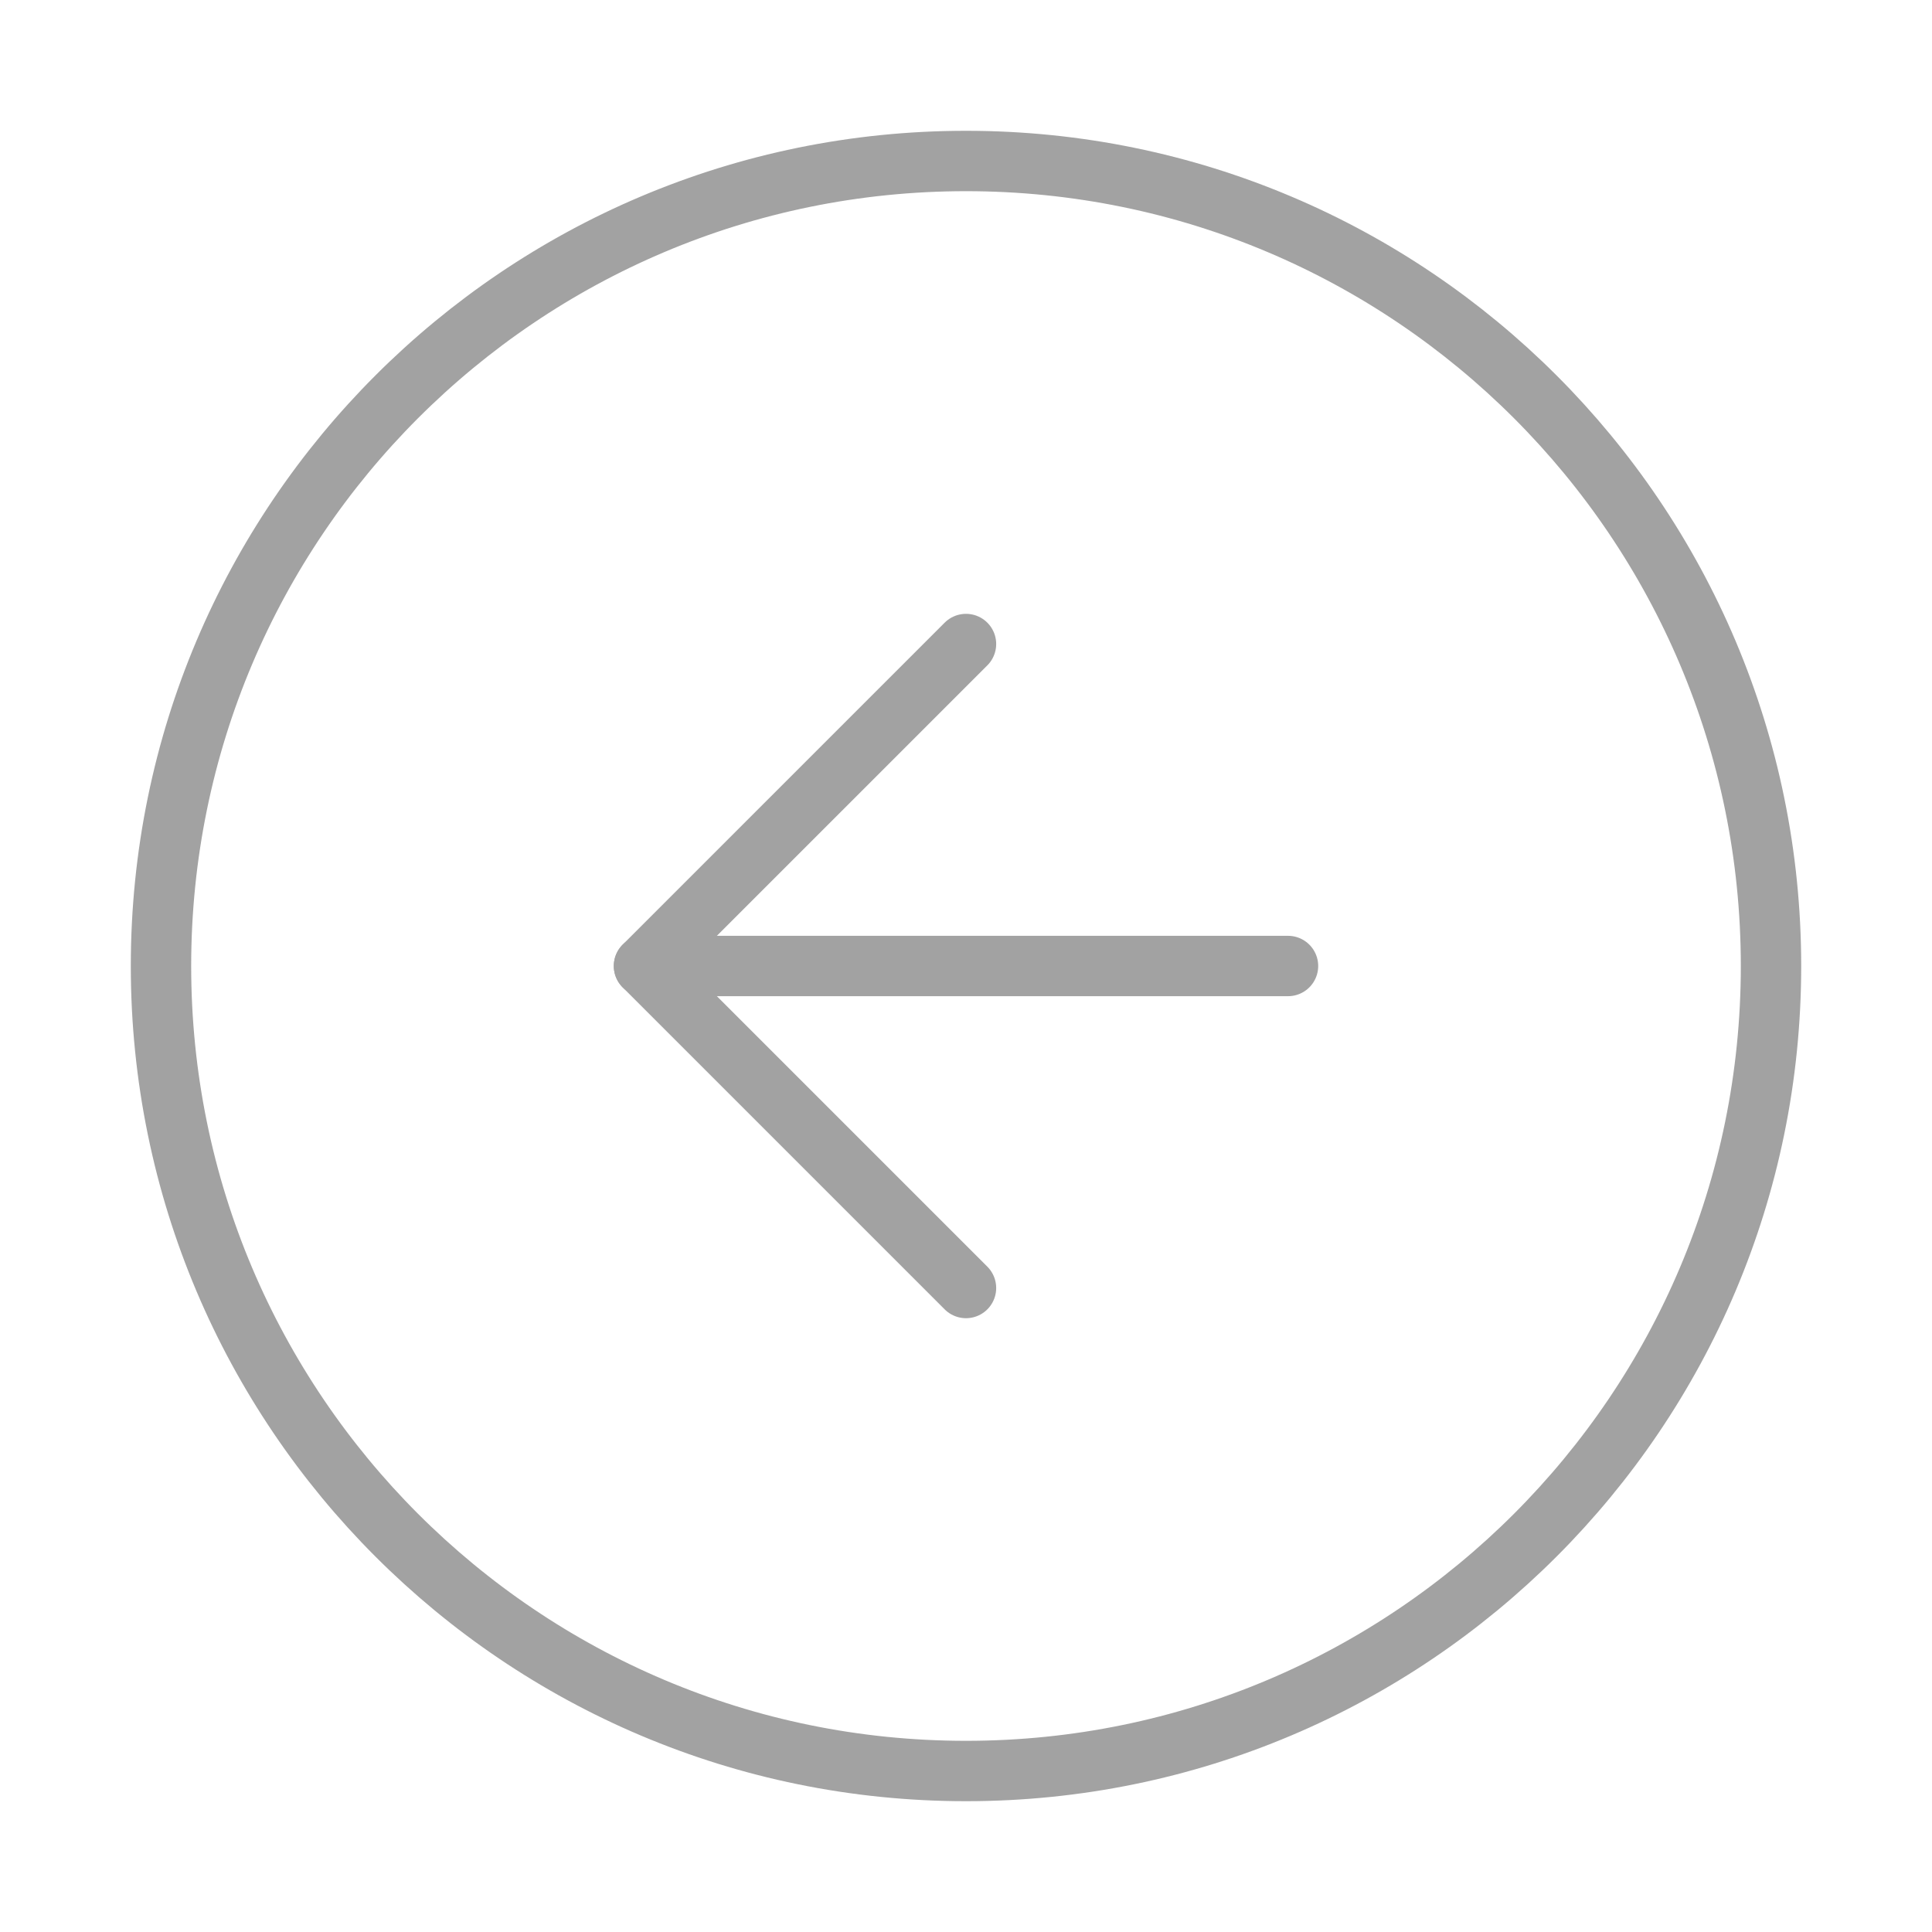 <svg width="64" height="64" viewBox="0 0 64 64" fill="none" xmlns="http://www.w3.org/2000/svg">
<g opacity="0.5">
<path d="M32 58.667C46.728 58.667 58.667 46.728 58.667 32C58.667 17.273 46.728 5.333 32 5.333C17.272 5.333 5.333 17.273 5.333 32C5.333 46.728 17.272 58.667 32 58.667Z" stroke="#454545" stroke-width="2" stroke-linecap="round" stroke-linejoin="round"/>
<path d="M32 21.334L21.333 32L32 42.667" stroke="#454545" stroke-width="2" stroke-linecap="round" stroke-linejoin="round"/>
<path d="M42.667 32H21.333" stroke="#454545" stroke-width="2" stroke-linecap="round" stroke-linejoin="round"/>
</g>
</svg>
